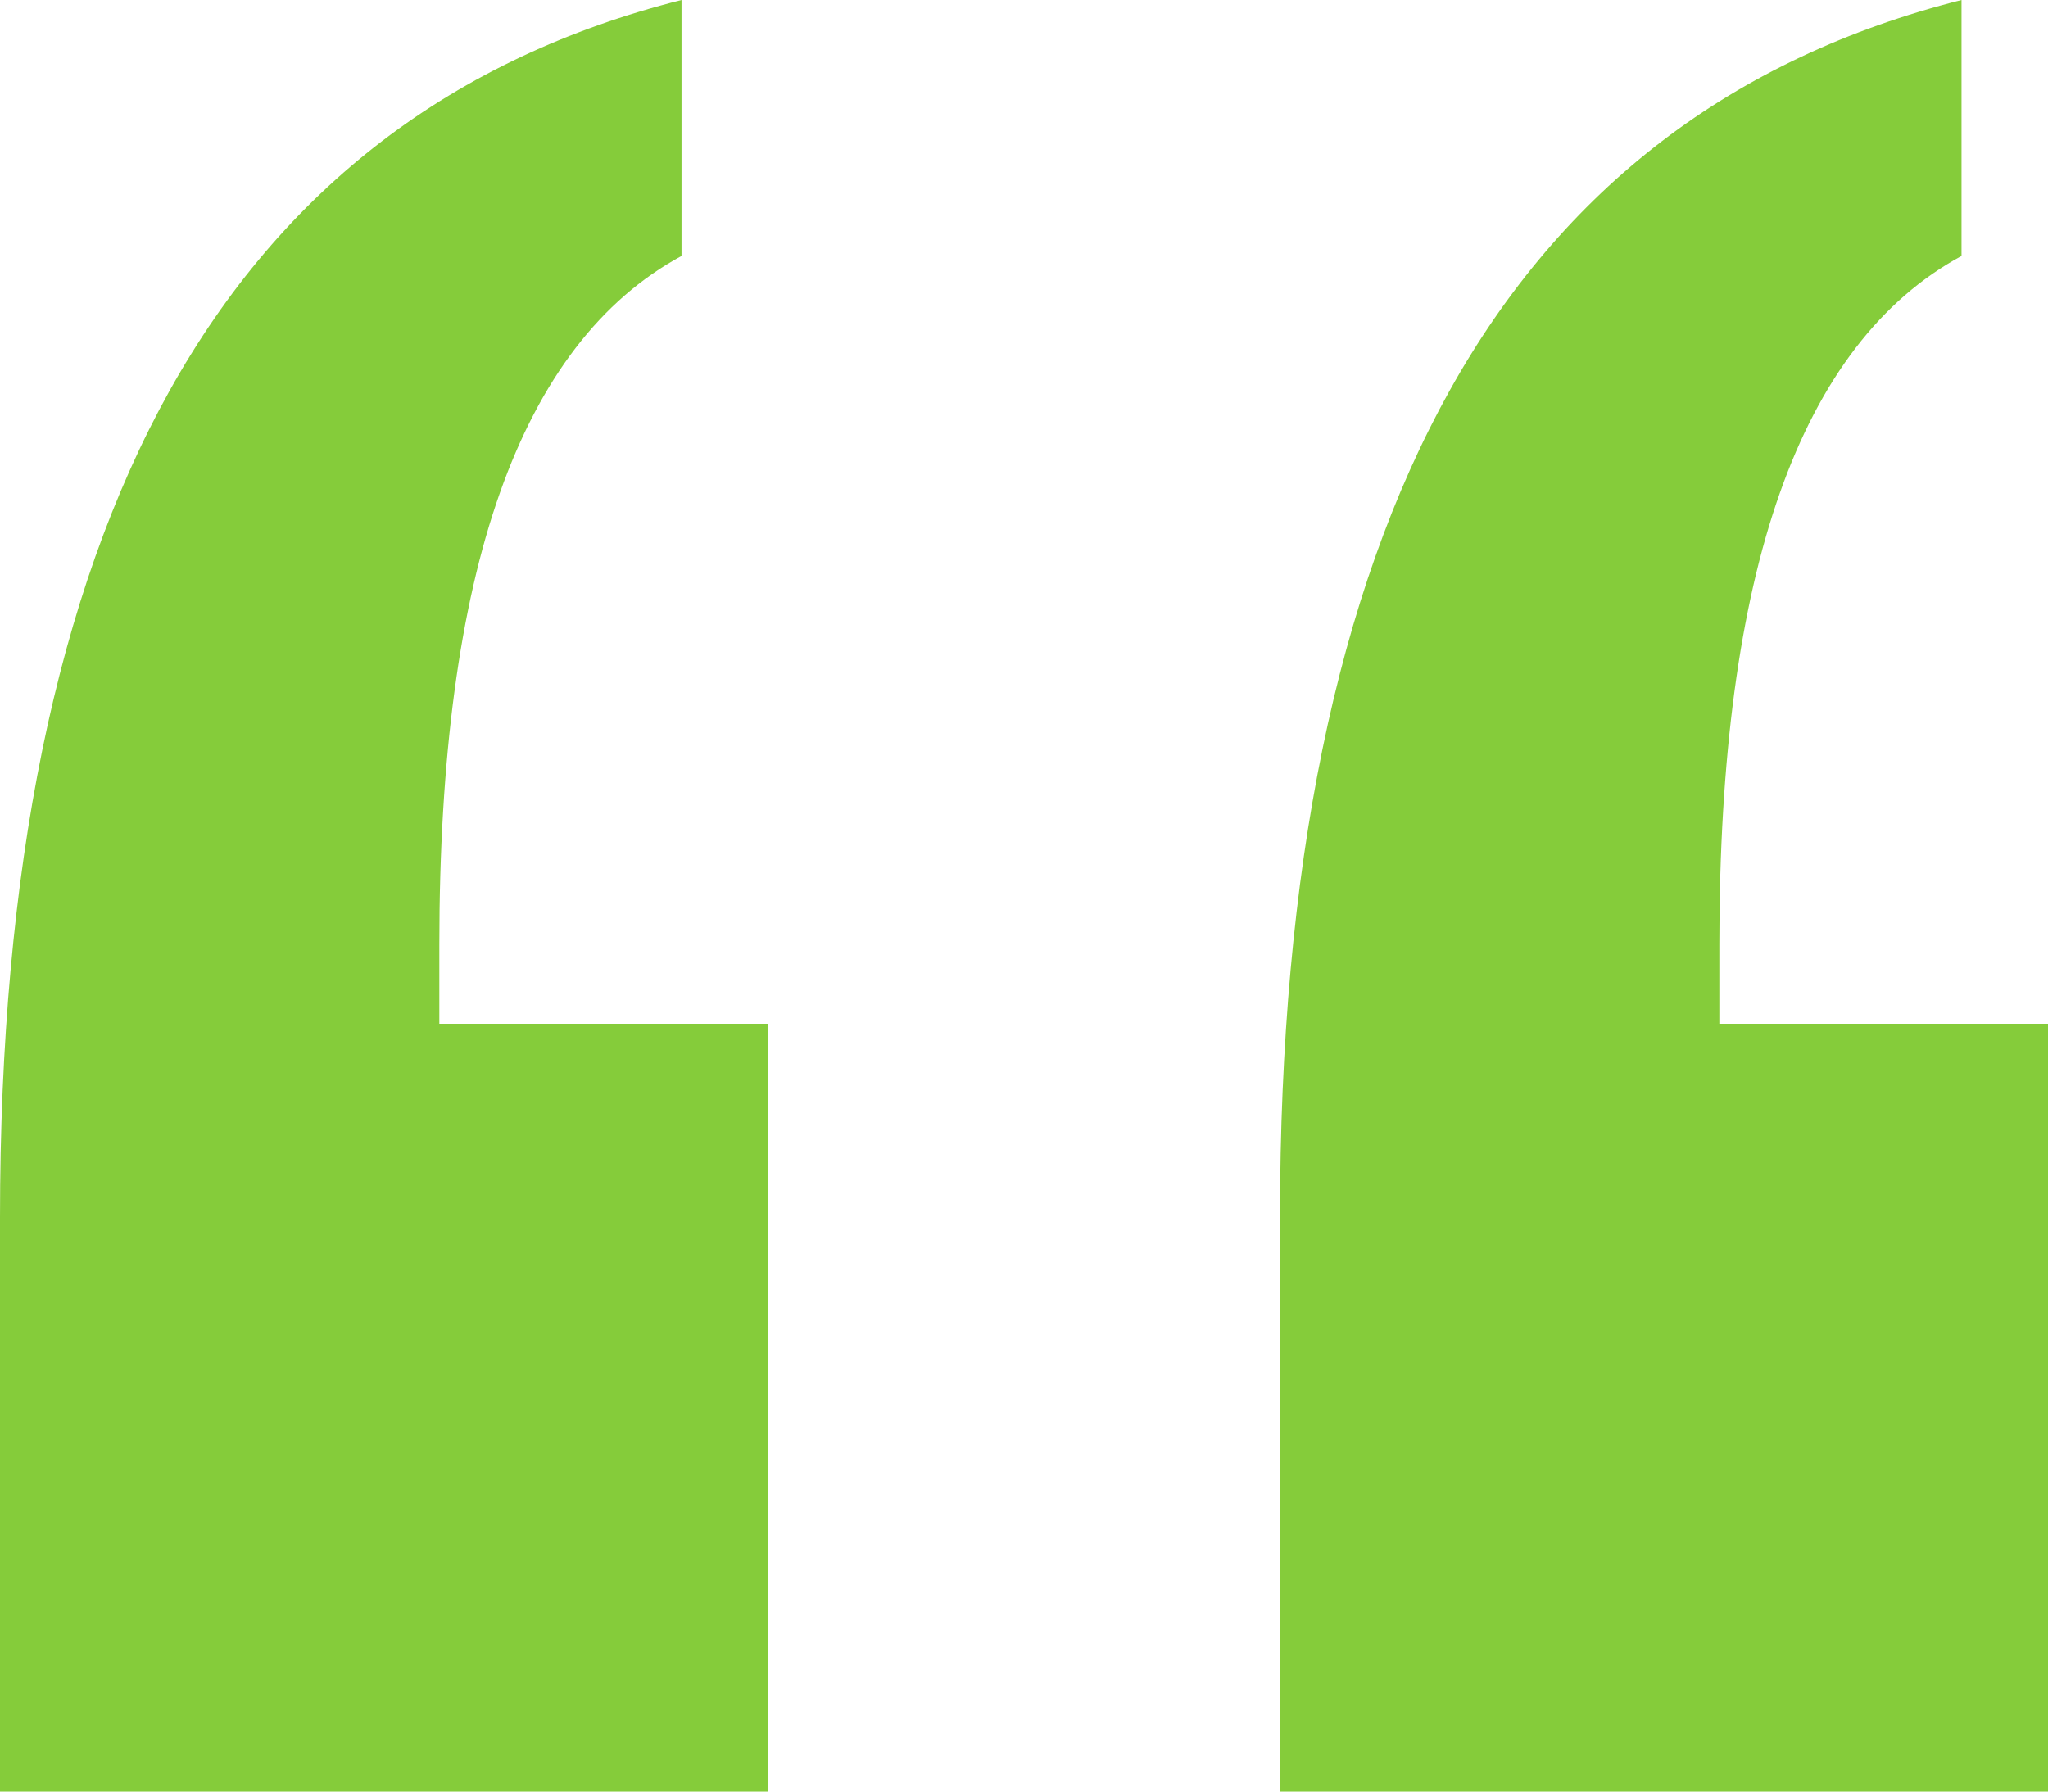 <svg width="48" height="42" viewBox="0 0 48 42" fill="none" xmlns="http://www.w3.org/2000/svg">
<path d="M45.973 0V6C44.081 7.027 42.662 8.878 41.716 11.554C40.77 14.23 40.297 17.757 40.297 22.135V24H48V42H30V28.541C30 20.378 31.324 13.919 33.973 9.162C36.622 4.405 40.622 1.351 45.973 0ZM15.973 0V6C14.081 7.027 12.662 8.878 11.716 11.554C10.77 14.23 10.297 17.757 10.297 22.135V24H18V42H0L0 28.541C0 20.378 1.324 13.919 3.973 9.162C6.622 4.405 10.622 1.351 15.973 0Z" fill="#85CC3A"/>
</svg>
